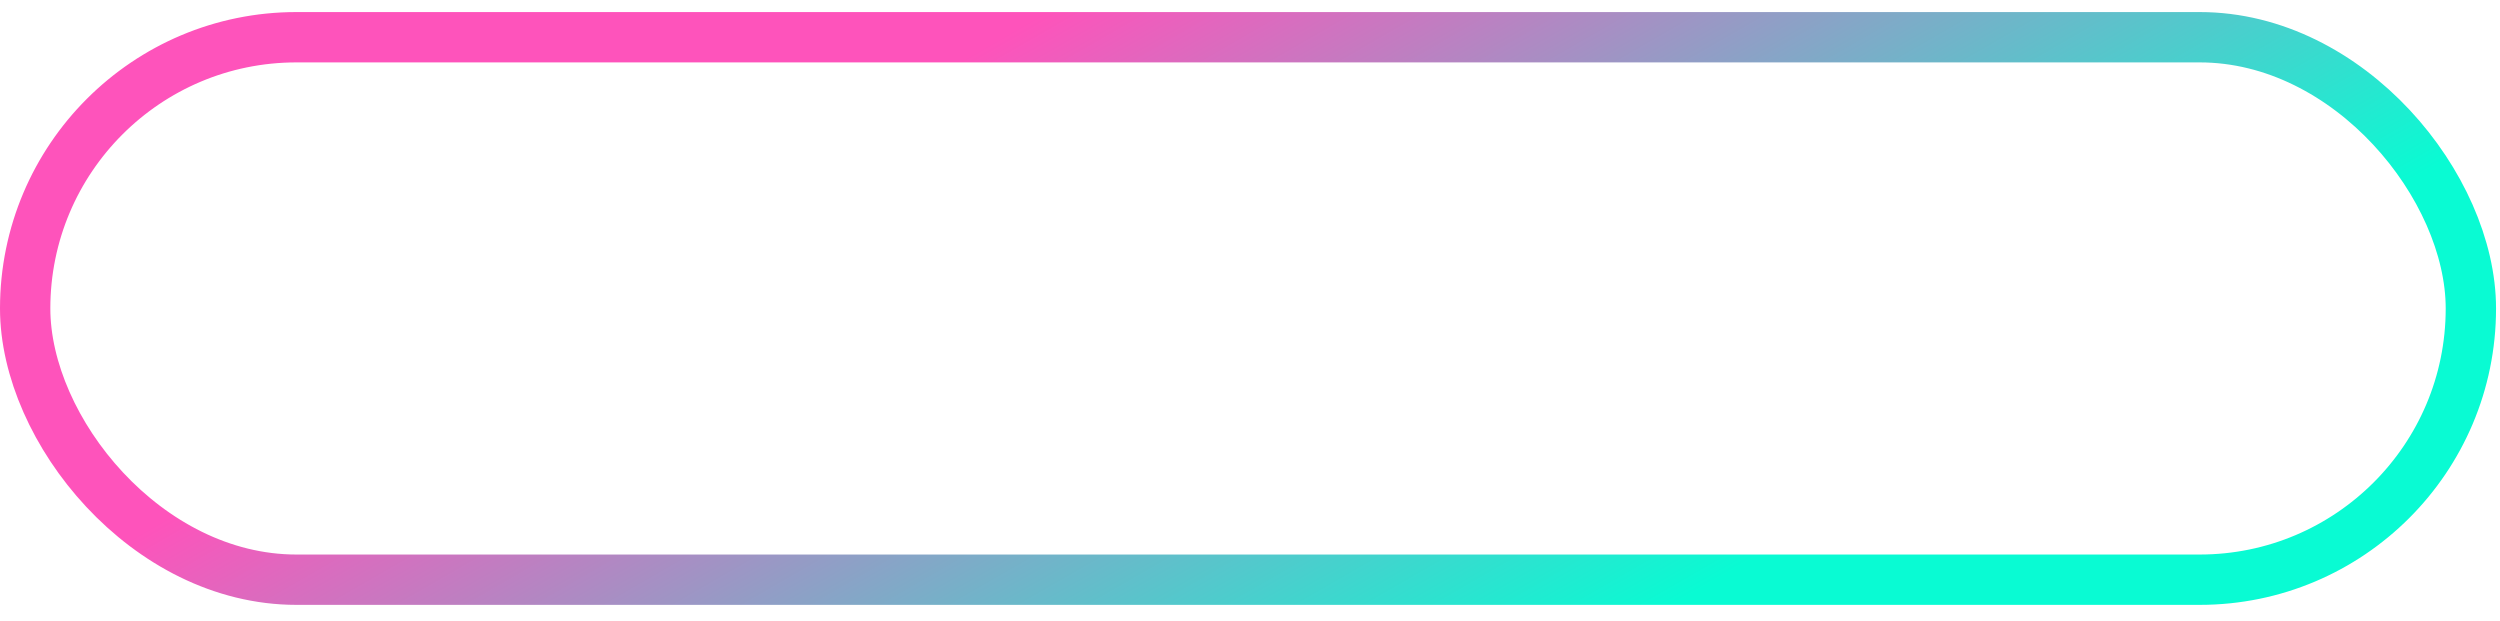 <svg width="149" height="37" viewBox="0 0 149 37" fill="none" xmlns="http://www.w3.org/2000/svg">
<rect x="1.5" y="2.219" width="145.764" height="32.331" rx="16.166" stroke="url(#paint0_linear_4_121)" stroke-width="3"/>
<defs>
<linearGradient id="paint0_linear_4_121" x1="71.128" y1="-4.395" x2="95.767" y2="38.375" gradientUnits="userSpaceOnUse">
<stop stop-color="#FE53BB"/>
<stop offset="1" stop-color="#09FBD3"/>
</linearGradient>
</defs>
</svg>
